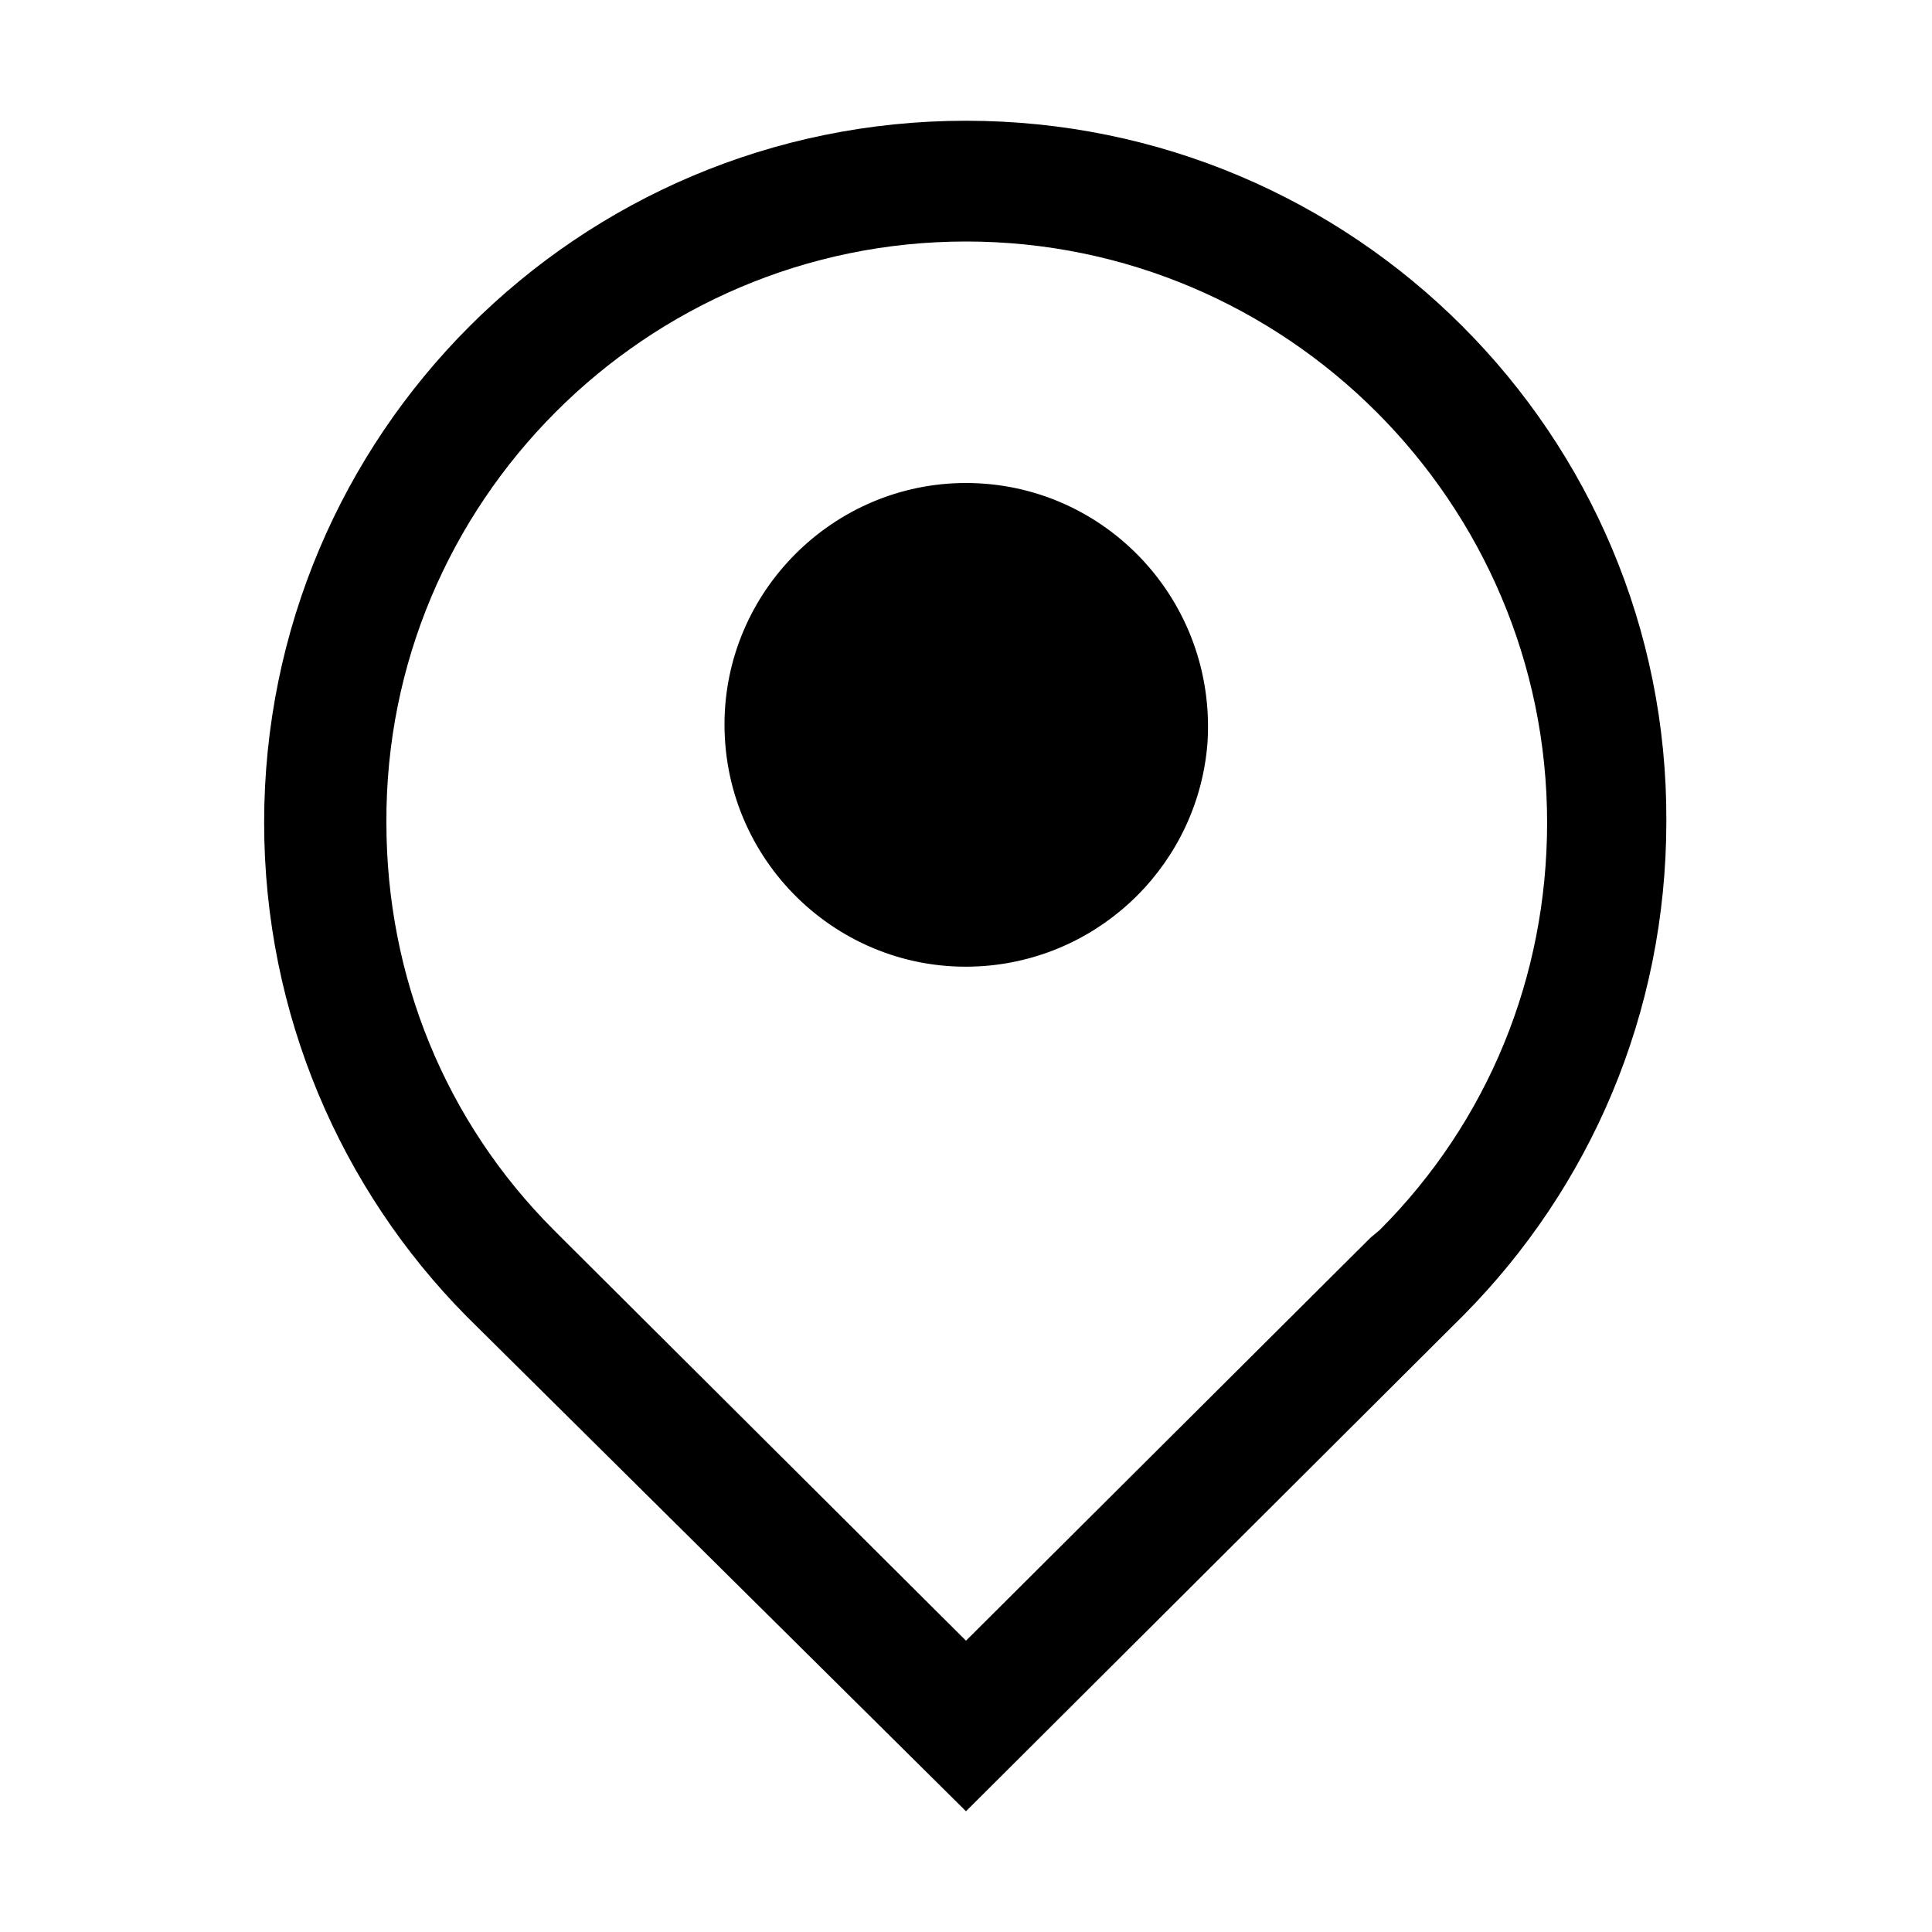<?xml version="1.0" standalone="no"?><!DOCTYPE svg PUBLIC "-//W3C//DTD SVG 1.1//EN" "http://www.w3.org/Graphics/SVG/1.1/DTD/svg11.dtd"><svg t="1661830170800" class="icon" viewBox="0 0 1024 1024" version="1.1" xmlns="http://www.w3.org/2000/svg" p-id="2425" xmlns:xlink="http://www.w3.org/1999/xlink" width="48" height="48"><path d="M512 128c169.6 0 308 138.4 308 308 0 81.6-31.2 158.4-88.8 216l-4.8 4L512 869.6 298.4 656.8l-4.8-4.8c-57.6-57.6-88.8-134.4-88.8-216C204 266.4 342.4 128 512 128m0-64C306.4 64 140 230.4 140 436c0 101.6 40.8 194.4 107.2 261.6L512 960l264-263.2c66.4-67.2 107.2-159.2 107.2-261.6C884 230.4 717.6 64 512 64z m0 192c73.6 0 132.8 62.4 128 137.6-4.8 63.2-55.2 113.6-118.4 118.4-74.4 5.6-137.6-53.6-137.6-128 0-70.4 57.6-128 128-128" p-id="2426"></path></svg>